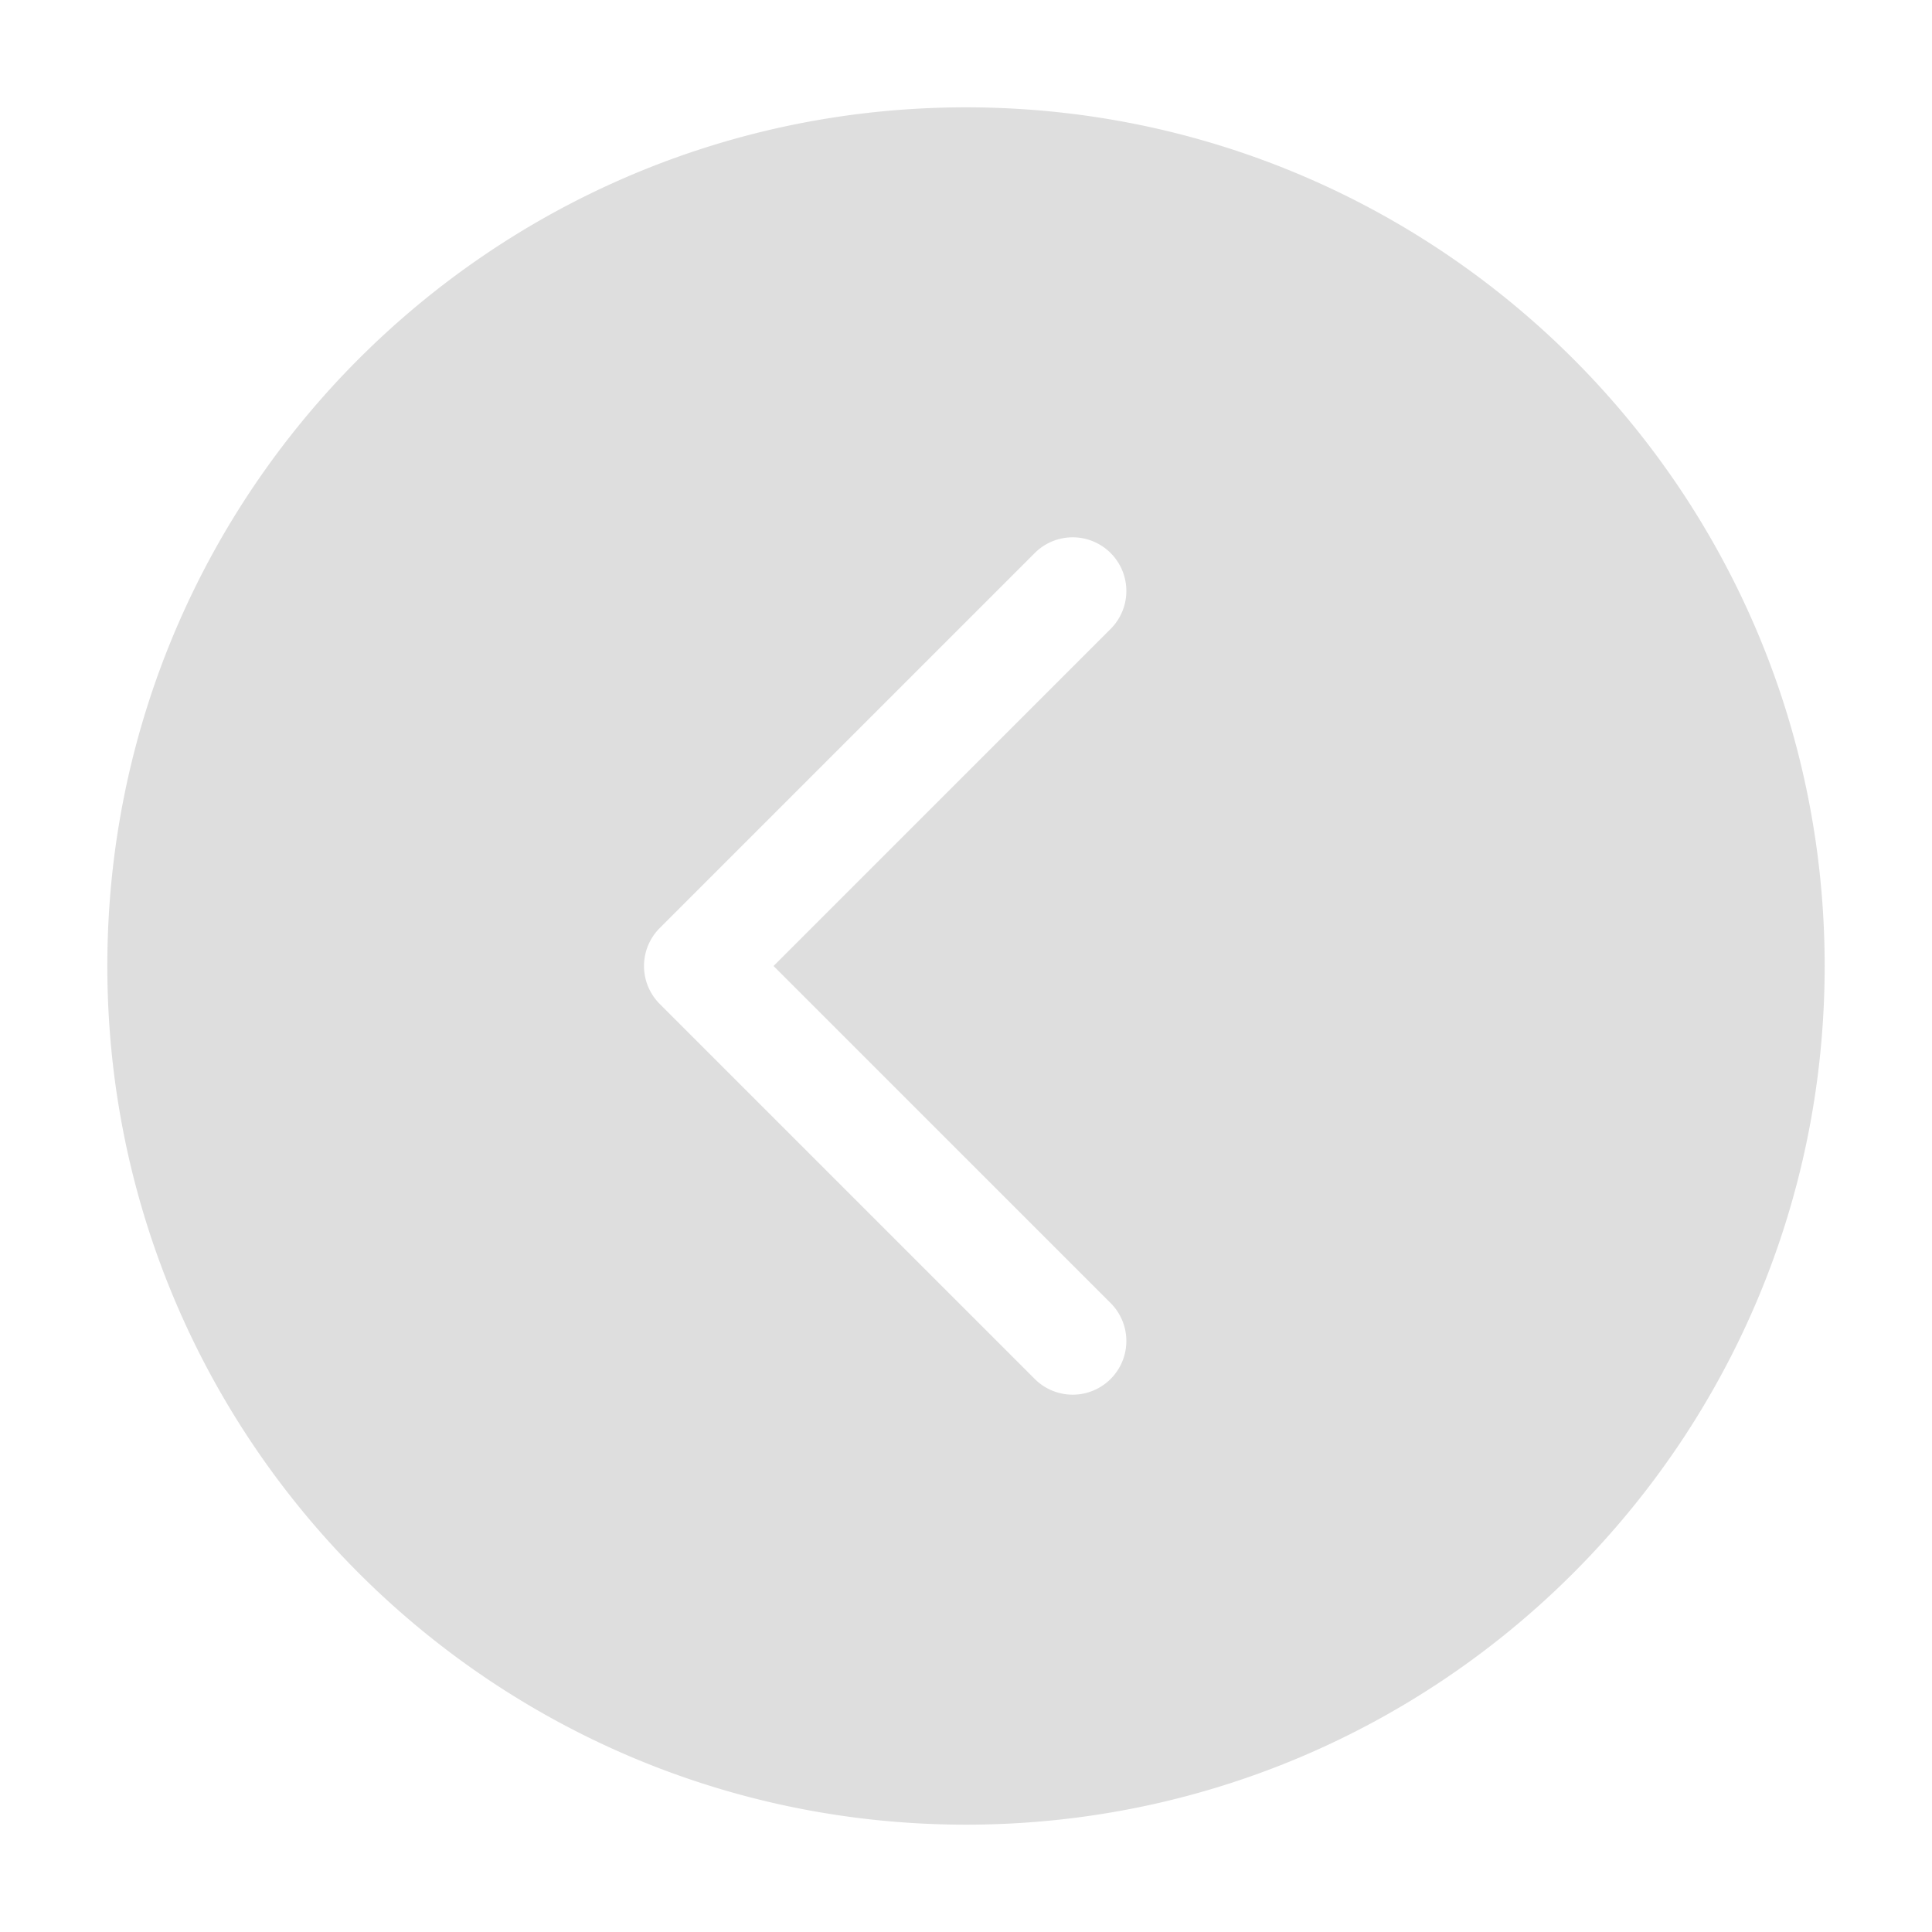 <?xml version="1.0" standalone="no"?><!DOCTYPE svg PUBLIC "-//W3C//DTD SVG 1.1//EN" "http://www.w3.org/Graphics/SVG/1.1/DTD/svg11.dtd"><svg class="icon" width="20px" height="20.00px" viewBox="0 0 1024 1024" version="1.1" xmlns="http://www.w3.org/2000/svg"><path fill="#dedede" d="M56.889 512c0 251.364 203.748 455.111 455.111 455.111s455.111-203.748 455.111-455.111S763.364 56.889 512 56.889 56.889 260.636 56.889 512z m532.11-179.001L409.998 512l179.001 179.001a28.444 28.444 0 0 1-40.22 40.22l-199.111-199.111a28.444 28.444 0 0 1 0-40.22l199.111-199.111a28.444 28.444 0 0 1 40.22 40.22z" /></svg>